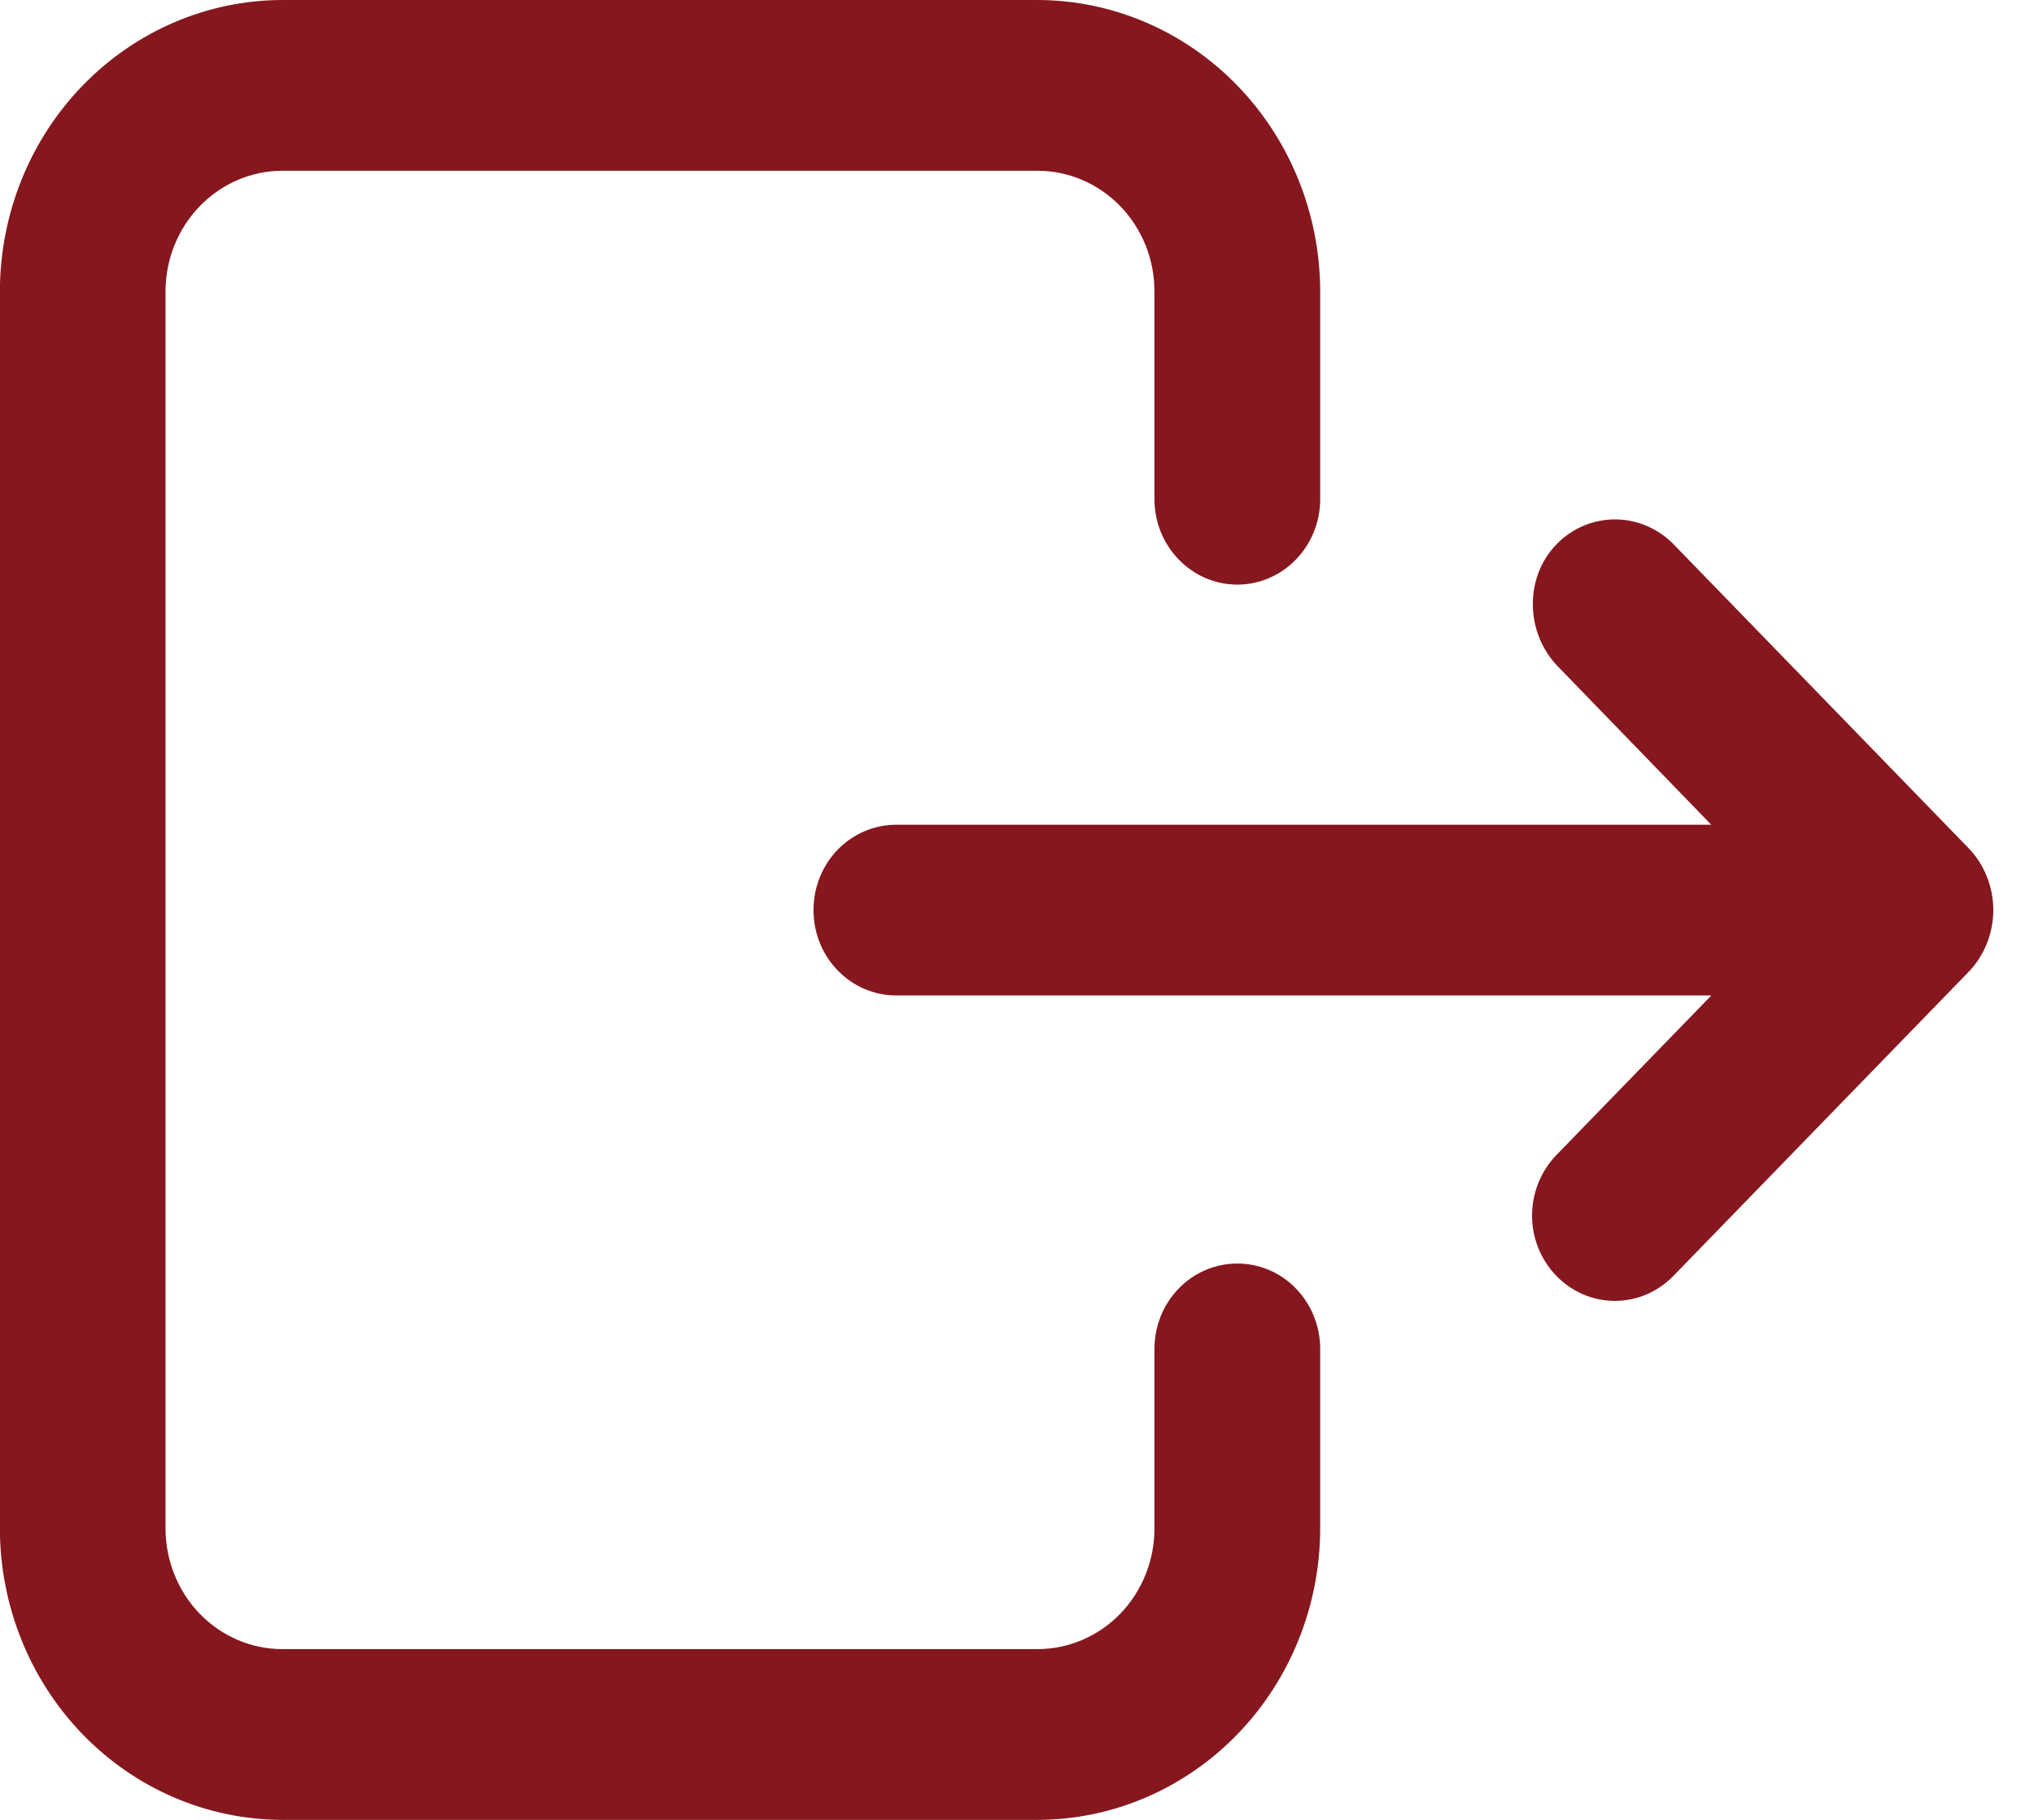 <svg width="19" height="17" viewBox="0 0 19 17" fill="none" xmlns="http://www.w3.org/2000/svg">
<g clip-path="url(#clip0_4521_552)">
<path d="M2.638 17H9.691C10.391 16.999 11.062 16.712 11.557 16.202C12.052 15.692 12.331 15 12.332 14.279V12.6C12.332 12.388 12.25 12.185 12.105 12.036C11.96 11.886 11.763 11.803 11.558 11.803C11.353 11.803 11.156 11.886 11.011 12.036C10.866 12.185 10.784 12.388 10.784 12.6V14.279C10.784 14.578 10.668 14.864 10.464 15.075C10.259 15.286 9.981 15.405 9.691 15.405H2.638C2.348 15.405 2.071 15.286 1.866 15.075C1.662 14.864 1.547 14.577 1.546 14.279V2.721C1.547 2.422 1.662 2.136 1.867 1.925C2.072 1.714 2.349 1.595 2.639 1.595H9.691C9.981 1.595 10.259 1.714 10.464 1.925C10.668 2.136 10.784 2.422 10.784 2.721V4.664C10.784 4.875 10.866 5.078 11.011 5.227C11.156 5.377 11.353 5.461 11.558 5.461C11.763 5.461 11.96 5.377 12.105 5.227C12.25 5.078 12.332 4.875 12.332 4.664V2.721C12.331 2 12.052 1.308 11.557 0.798C11.062 0.288 10.391 0.001 9.691 6.16618e-07L2.638 0C1.938 0.001 1.268 0.288 0.773 0.798C0.278 1.308 -0 2 -0.001 2.721L-0.001 14.279C-0 15 0.278 15.691 0.773 16.202C1.268 16.712 1.938 16.999 2.638 17Z" fill="#86171E"/>
<path d="M18.387 7.921L15.634 5.085C15.49 4.938 15.297 4.854 15.094 4.852C14.891 4.85 14.696 4.929 14.55 5.074C14.237 5.384 14.245 5.909 14.552 6.225L15.985 7.704H8.372C8.167 7.704 7.97 7.788 7.825 7.937C7.68 8.087 7.599 8.29 7.599 8.501C7.599 8.713 7.68 8.916 7.825 9.065C7.97 9.215 8.167 9.299 8.372 9.299L15.986 9.299L14.538 10.79C14.393 10.94 14.312 11.143 14.311 11.354C14.311 11.566 14.393 11.769 14.538 11.918C14.683 12.068 14.88 12.152 15.085 12.152C15.29 12.152 15.487 12.068 15.632 11.918L18.387 9.081C18.461 9.005 18.519 8.914 18.559 8.815C18.599 8.715 18.62 8.609 18.62 8.501C18.62 8.393 18.599 8.286 18.559 8.187C18.519 8.087 18.461 7.997 18.387 7.921Z" fill="#86171E"/>
</g>
<defs>
<clipPath id="clip0_4521_552">
<rect width="19" height="17" fill="white"/>
</clipPath>
</defs>
</svg>
